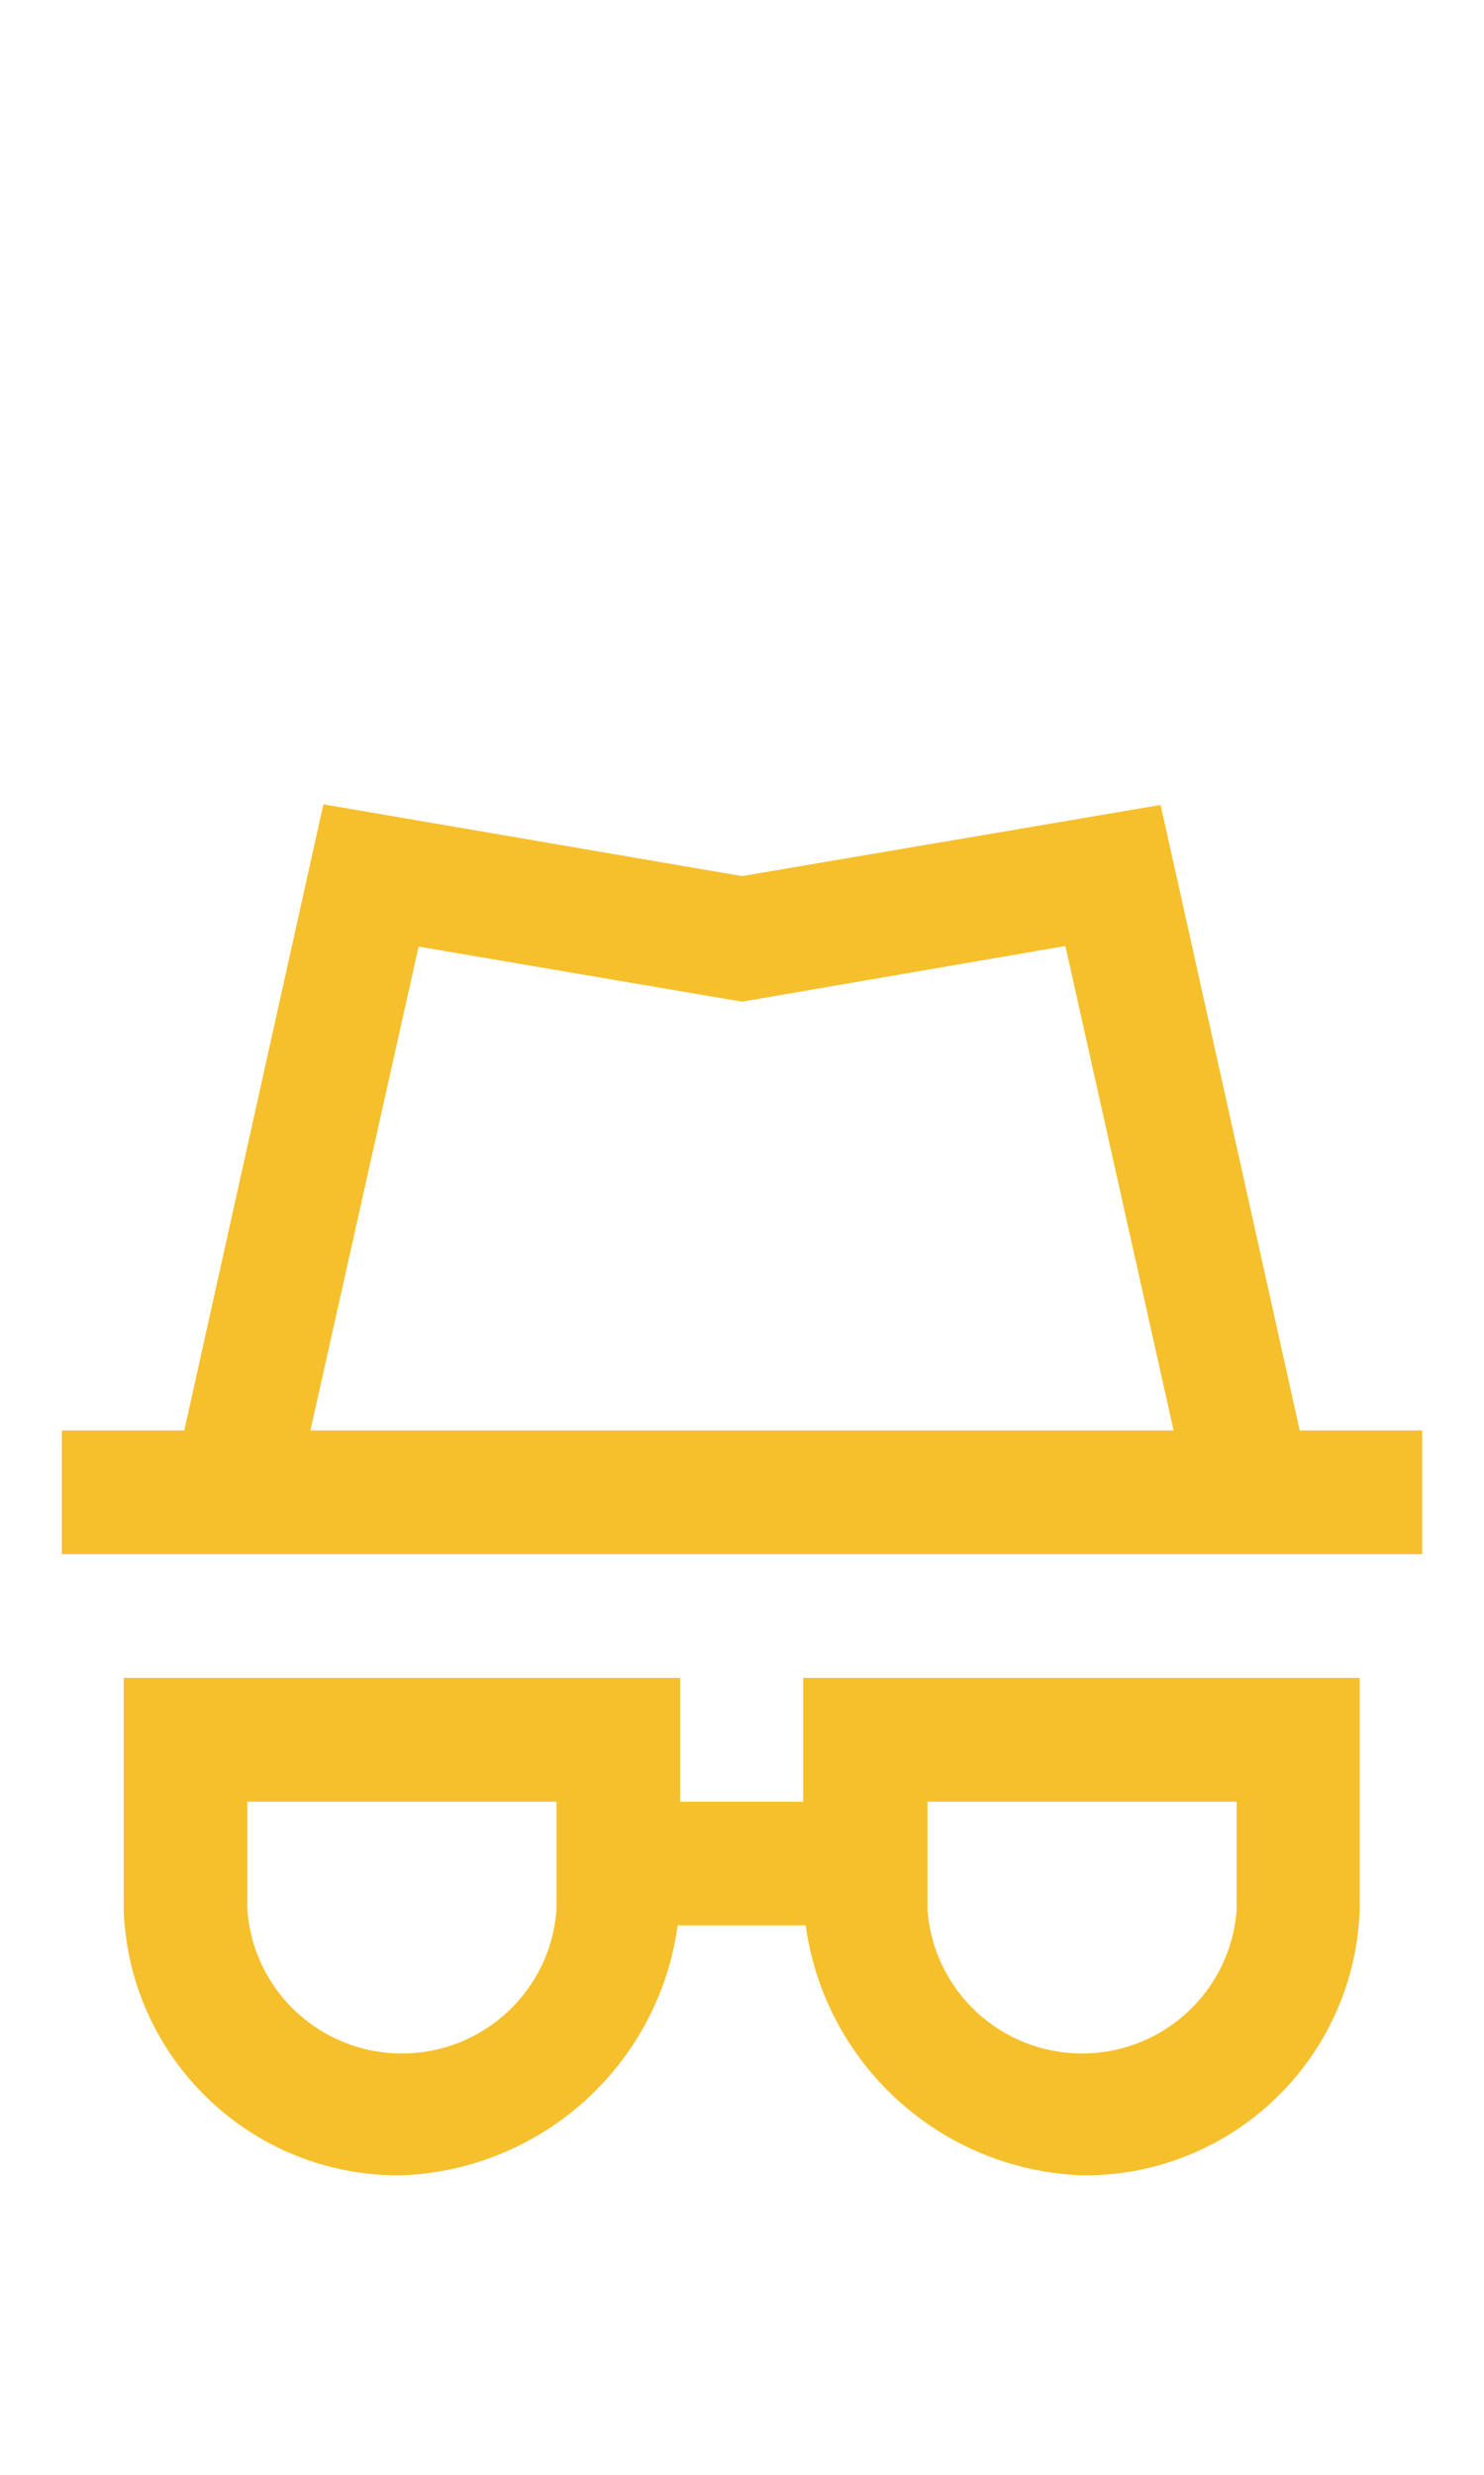<?xml version="1.0" encoding="UTF-8"?>
<svg id="Capa_1" data-name="Capa 1" xmlns="http://www.w3.org/2000/svg" viewBox="0 0 24 40">
  <defs>
    <style>
      .cls-1 {
        fill: #f6c02c;
        fill-rule: evenodd;
      }
    </style>
  </defs>
  <g id="radiobttom_active" data-name="radiobttom active">
    <path id="radio_on" data-name="radio on" class="cls-1" d="m-32,6c-3.31,0-6,2.69-6,6s2.69,6,6,6,6-2.69,6-6c.03-3.28-2.6-5.97-5.88-6-.04,0-.08,0-.12,0Zm0-6c-6.63,0-12,5.37-12,12s5.37,12,12,12,12-5.37,12-12c-.02-6.62-5.38-11.98-12-12Zm0,21.6c-5.3,0-9.6-4.3-9.6-9.6s4.3-9.6,9.6-9.6,9.6,4.3,9.6,9.6c-.02,5.3-4.3,9.58-9.6,9.6Zm53.02,1.52l-2.25-10.11-6.77,1.15-6.77-1.16-2.25,10.12h-1.98v2h22v-2h-1.98Zm-14.25-7.82l5.23.89,5.23-.9,1.75,7.83H5.02l1.75-7.82Zm6.23,13.82h-2v-2H2v3.74c.08,2.42,2.08,4.33,4.5,4.3,2.27-.09,4.15-1.79,4.46-4.04h2.07c.31,2.25,2.19,3.95,4.46,4.04,2.42.03,4.42-1.88,4.5-4.3v-3.74h-9v2Zm-4,1.74c-.09,1.31-1.18,2.33-2.5,2.33s-2.41-1.02-2.5-2.33v-1.74h5v1.74Zm6-1.74h5v1.74c-.09,1.31-1.18,2.33-2.5,2.33s-2.41-1.02-2.5-2.33v-1.74Z"/>
  </g>
</svg>